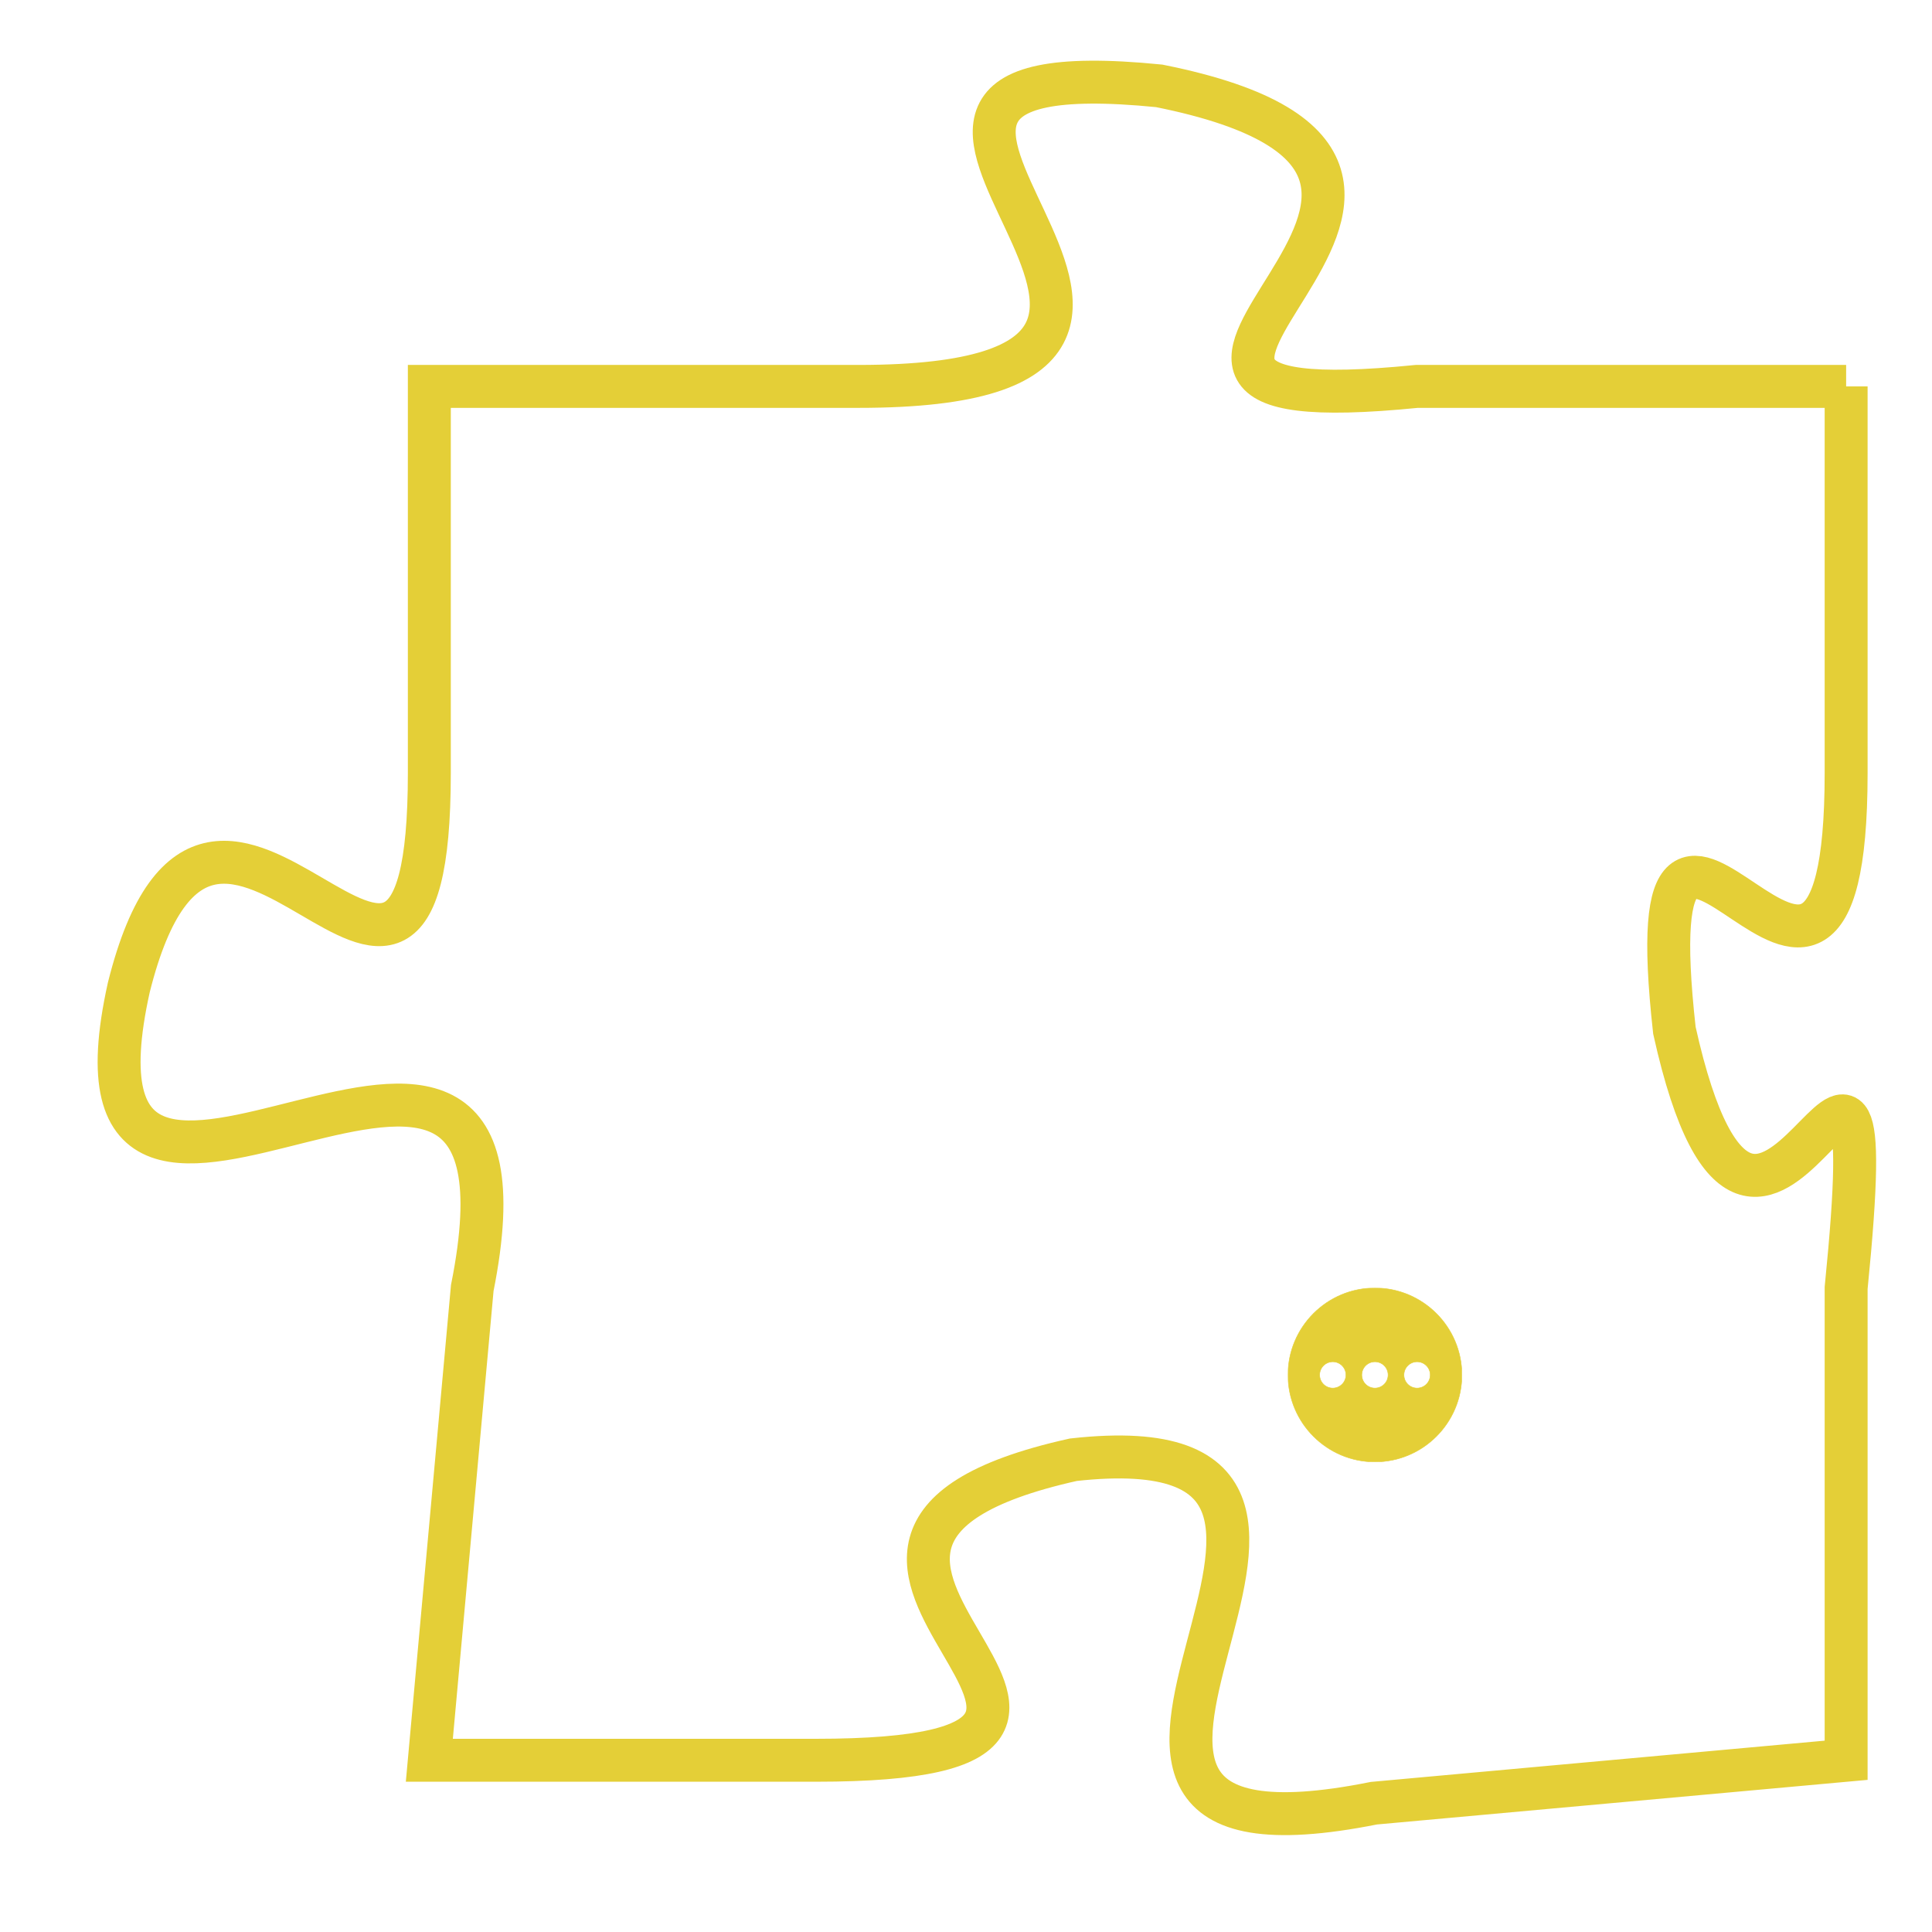 <svg version="1.1" xmlns="http://www.w3.org/2000/svg" xmlns:xlink="http://www.w3.org/1999/xlink" fill="transparent" x="0" y="0" width="350" height="350" preserveAspectRatio="xMinYMin slice"><style type="text/css">.links{fill:transparent;stroke: #E4CF37;}.links:hover{fill:#63D272; opacity:0.4;}</style><defs><g id="allt"><path id="t7176" d="M891,1760 L881,1760 C871,1761 885,1755 875,1753 C865,1752 879,1760 868,1760 L858,1760 858,1760 L858,1769 C858,1778 853,1766 851,1774 C849,1783 861,1771 859,1781 L858,1792 858,1792 L867,1792 C877,1792 864,1787 873,1785 C882,1784 870,1795 880,1793 L891,1792 891,1792 L891,1781 C892,1771 889,1784 887,1775 C886,1766 891,1778 891,1769 L891,1760"/></g><clipPath id="c" clipRule="evenodd" fill="transparent"><use href="#t7176"/></clipPath></defs><svg viewBox="848 1751 45 45" preserveAspectRatio="xMinYMin meet"><svg width="4380" height="2430"><g><image crossorigin="anonymous" x="0" y="0" href="https://nftpuzzle.license-token.com/assets/completepuzzle.svg" width="100%" height="100%" /><g class="links"><use href="#t7176"/></g></g></svg><svg x="878" y="1781" height="9%" width="9%" viewBox="0 0 330 330"><g><a xlink:href="https://nftpuzzle.license-token.com/" class="links"><title>See the most innovative NFT based token software licensing project</title><path fill="#E4CF37" id="more" d="M165,0C74.019,0,0,74.019,0,165s74.019,165,165,165s165-74.019,165-165S255.981,0,165,0z M85,190 c-13.785,0-25-11.215-25-25s11.215-25,25-25s25,11.215,25,25S98.785,190,85,190z M165,190c-13.785,0-25-11.215-25-25 s11.215-25,25-25s25,11.215,25,25S178.785,190,165,190z M245,190c-13.785,0-25-11.215-25-25s11.215-25,25-25 c13.785,0,25,11.215,25,25S258.785,190,245,190z"></path></a></g></svg></svg></svg>